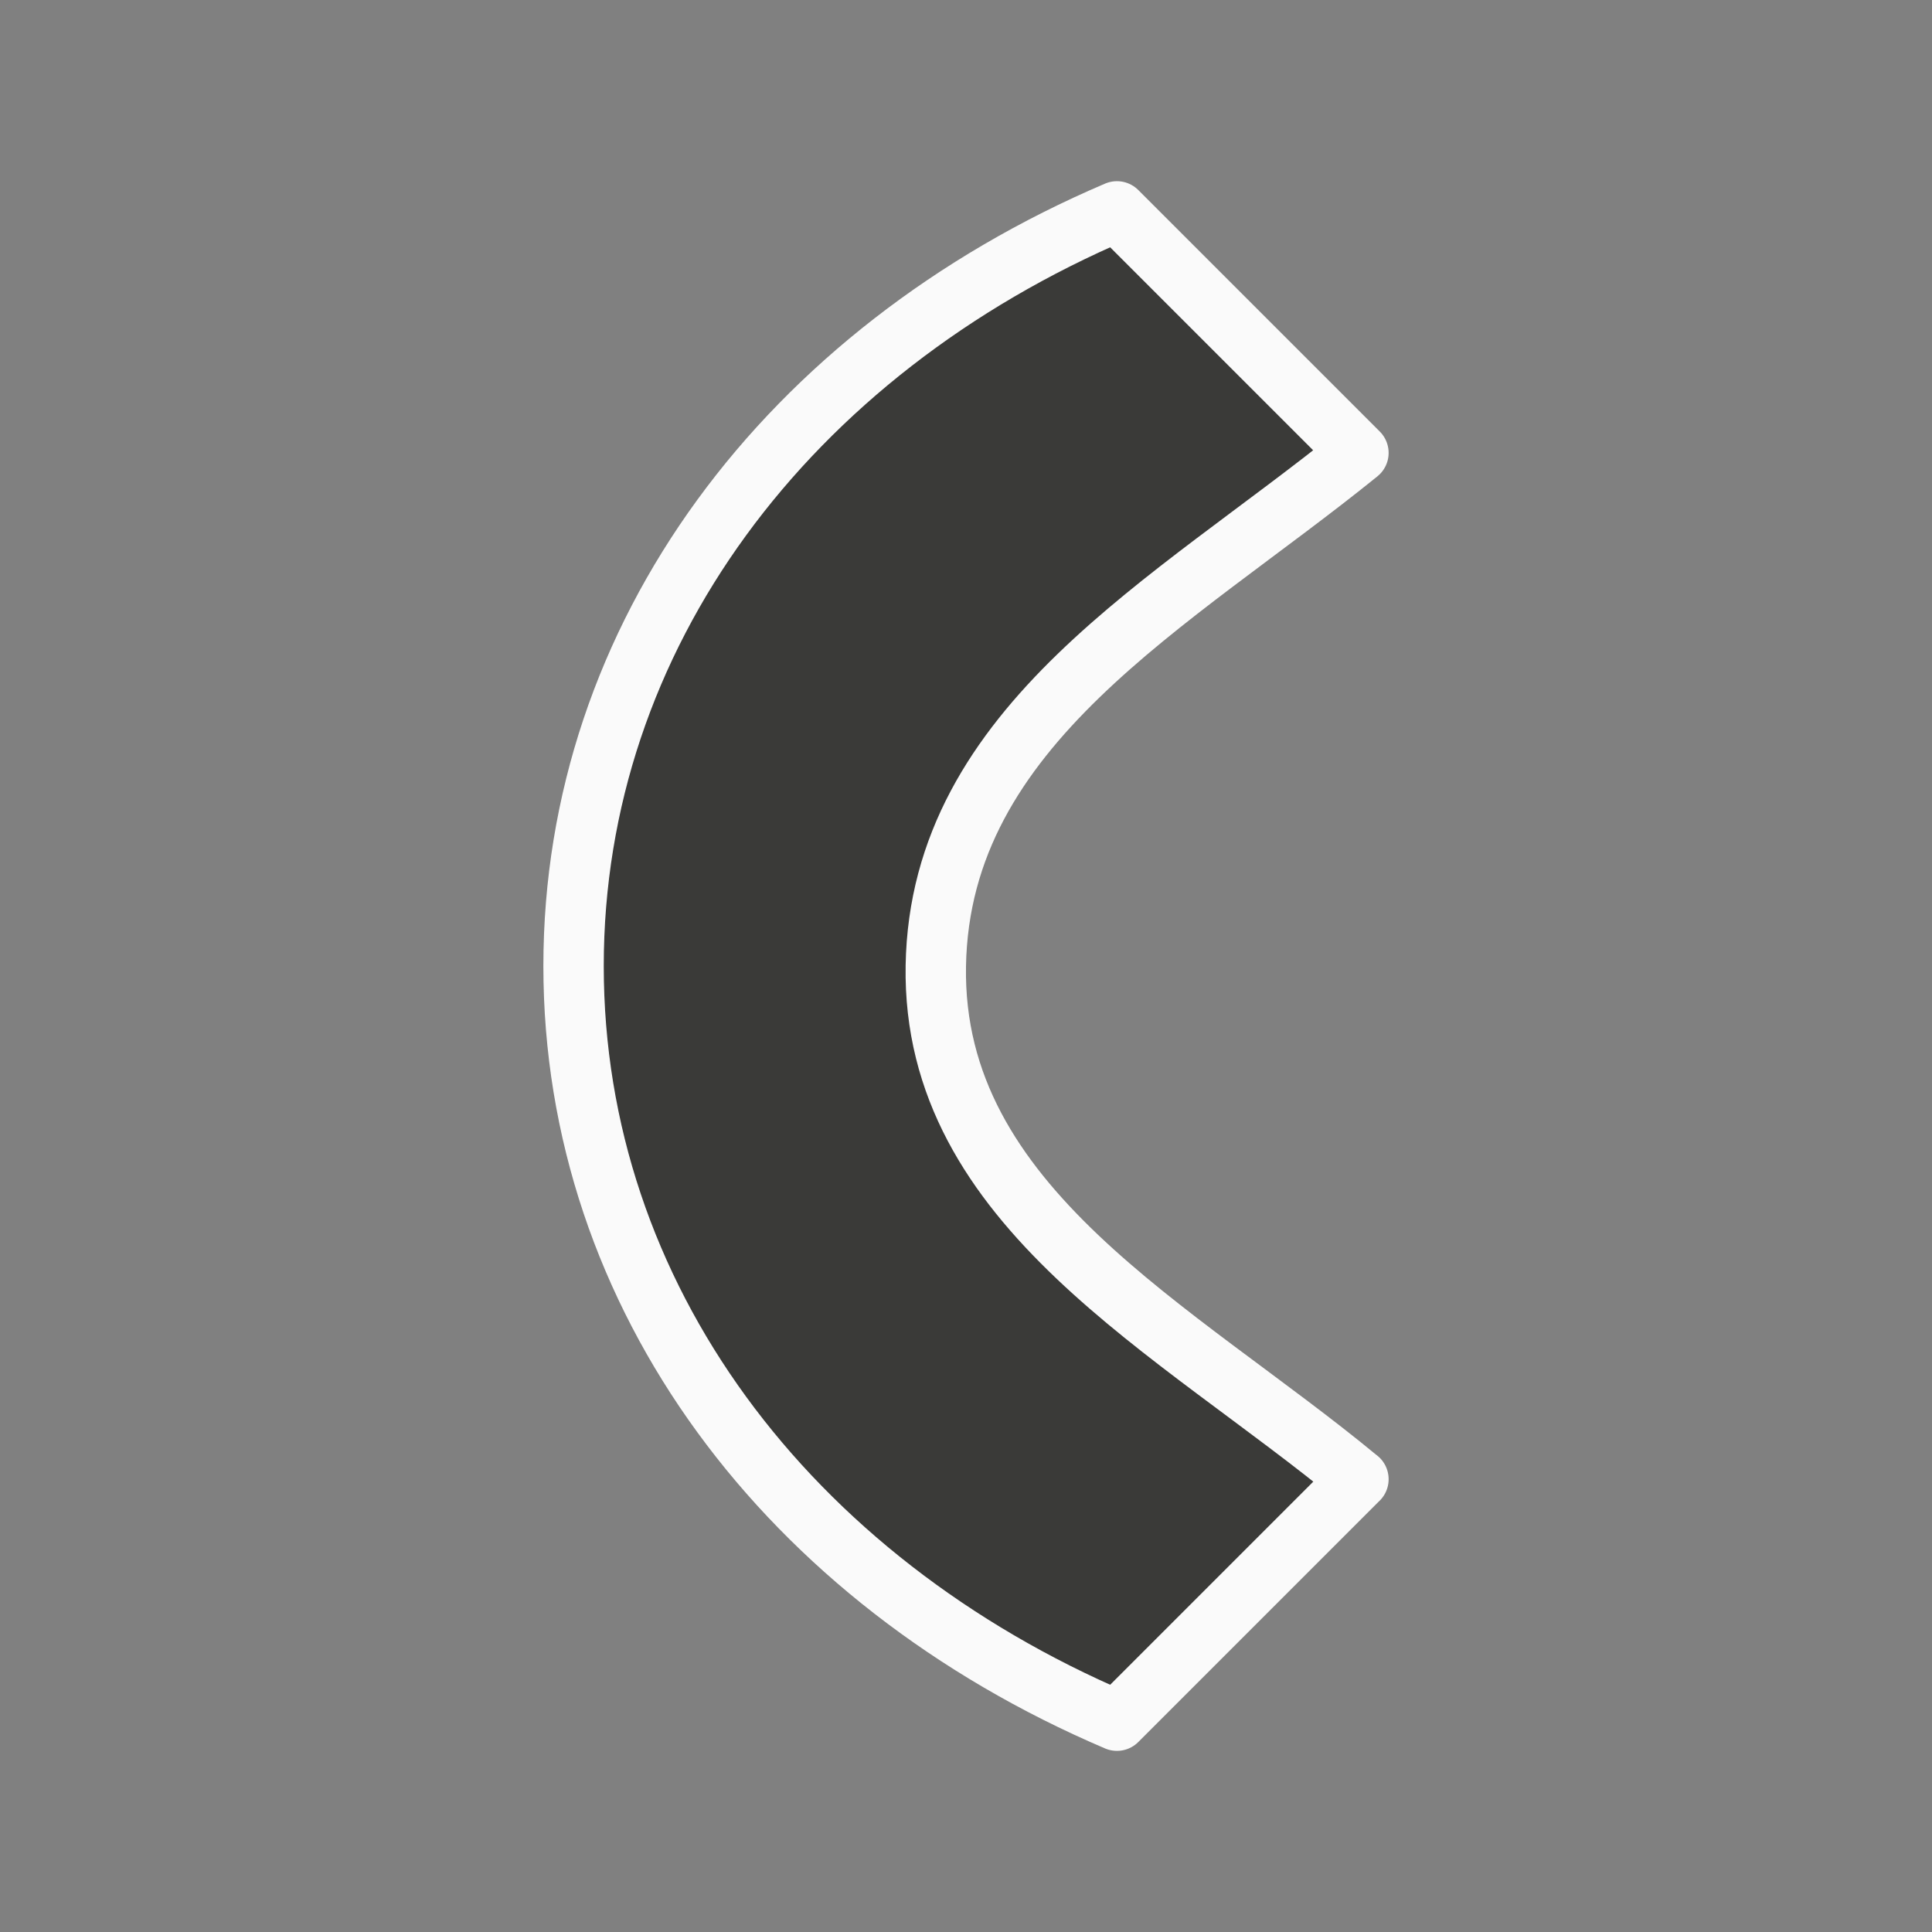 <svg viewBox="0 0 32 32" xmlns="http://www.w3.org/2000/svg"><rect x="0" y="0" width="32" height="32" fill="#808080" stroke="none"/><path d="m22.5 24.5-4 4c-5.458-2.328-9-7.034-9-12.497v-.005c0-5.463 3.542-10.169 9-12.497l4 4c-3.088 2.5-6.932 4.501-7 8.497-.068 4.003 3.976 6.003 7 8.503z" fill="#3a3a38" stroke="#fafafa" stroke-linecap="round" stroke-linejoin="round" stroke-width="1"/></svg>